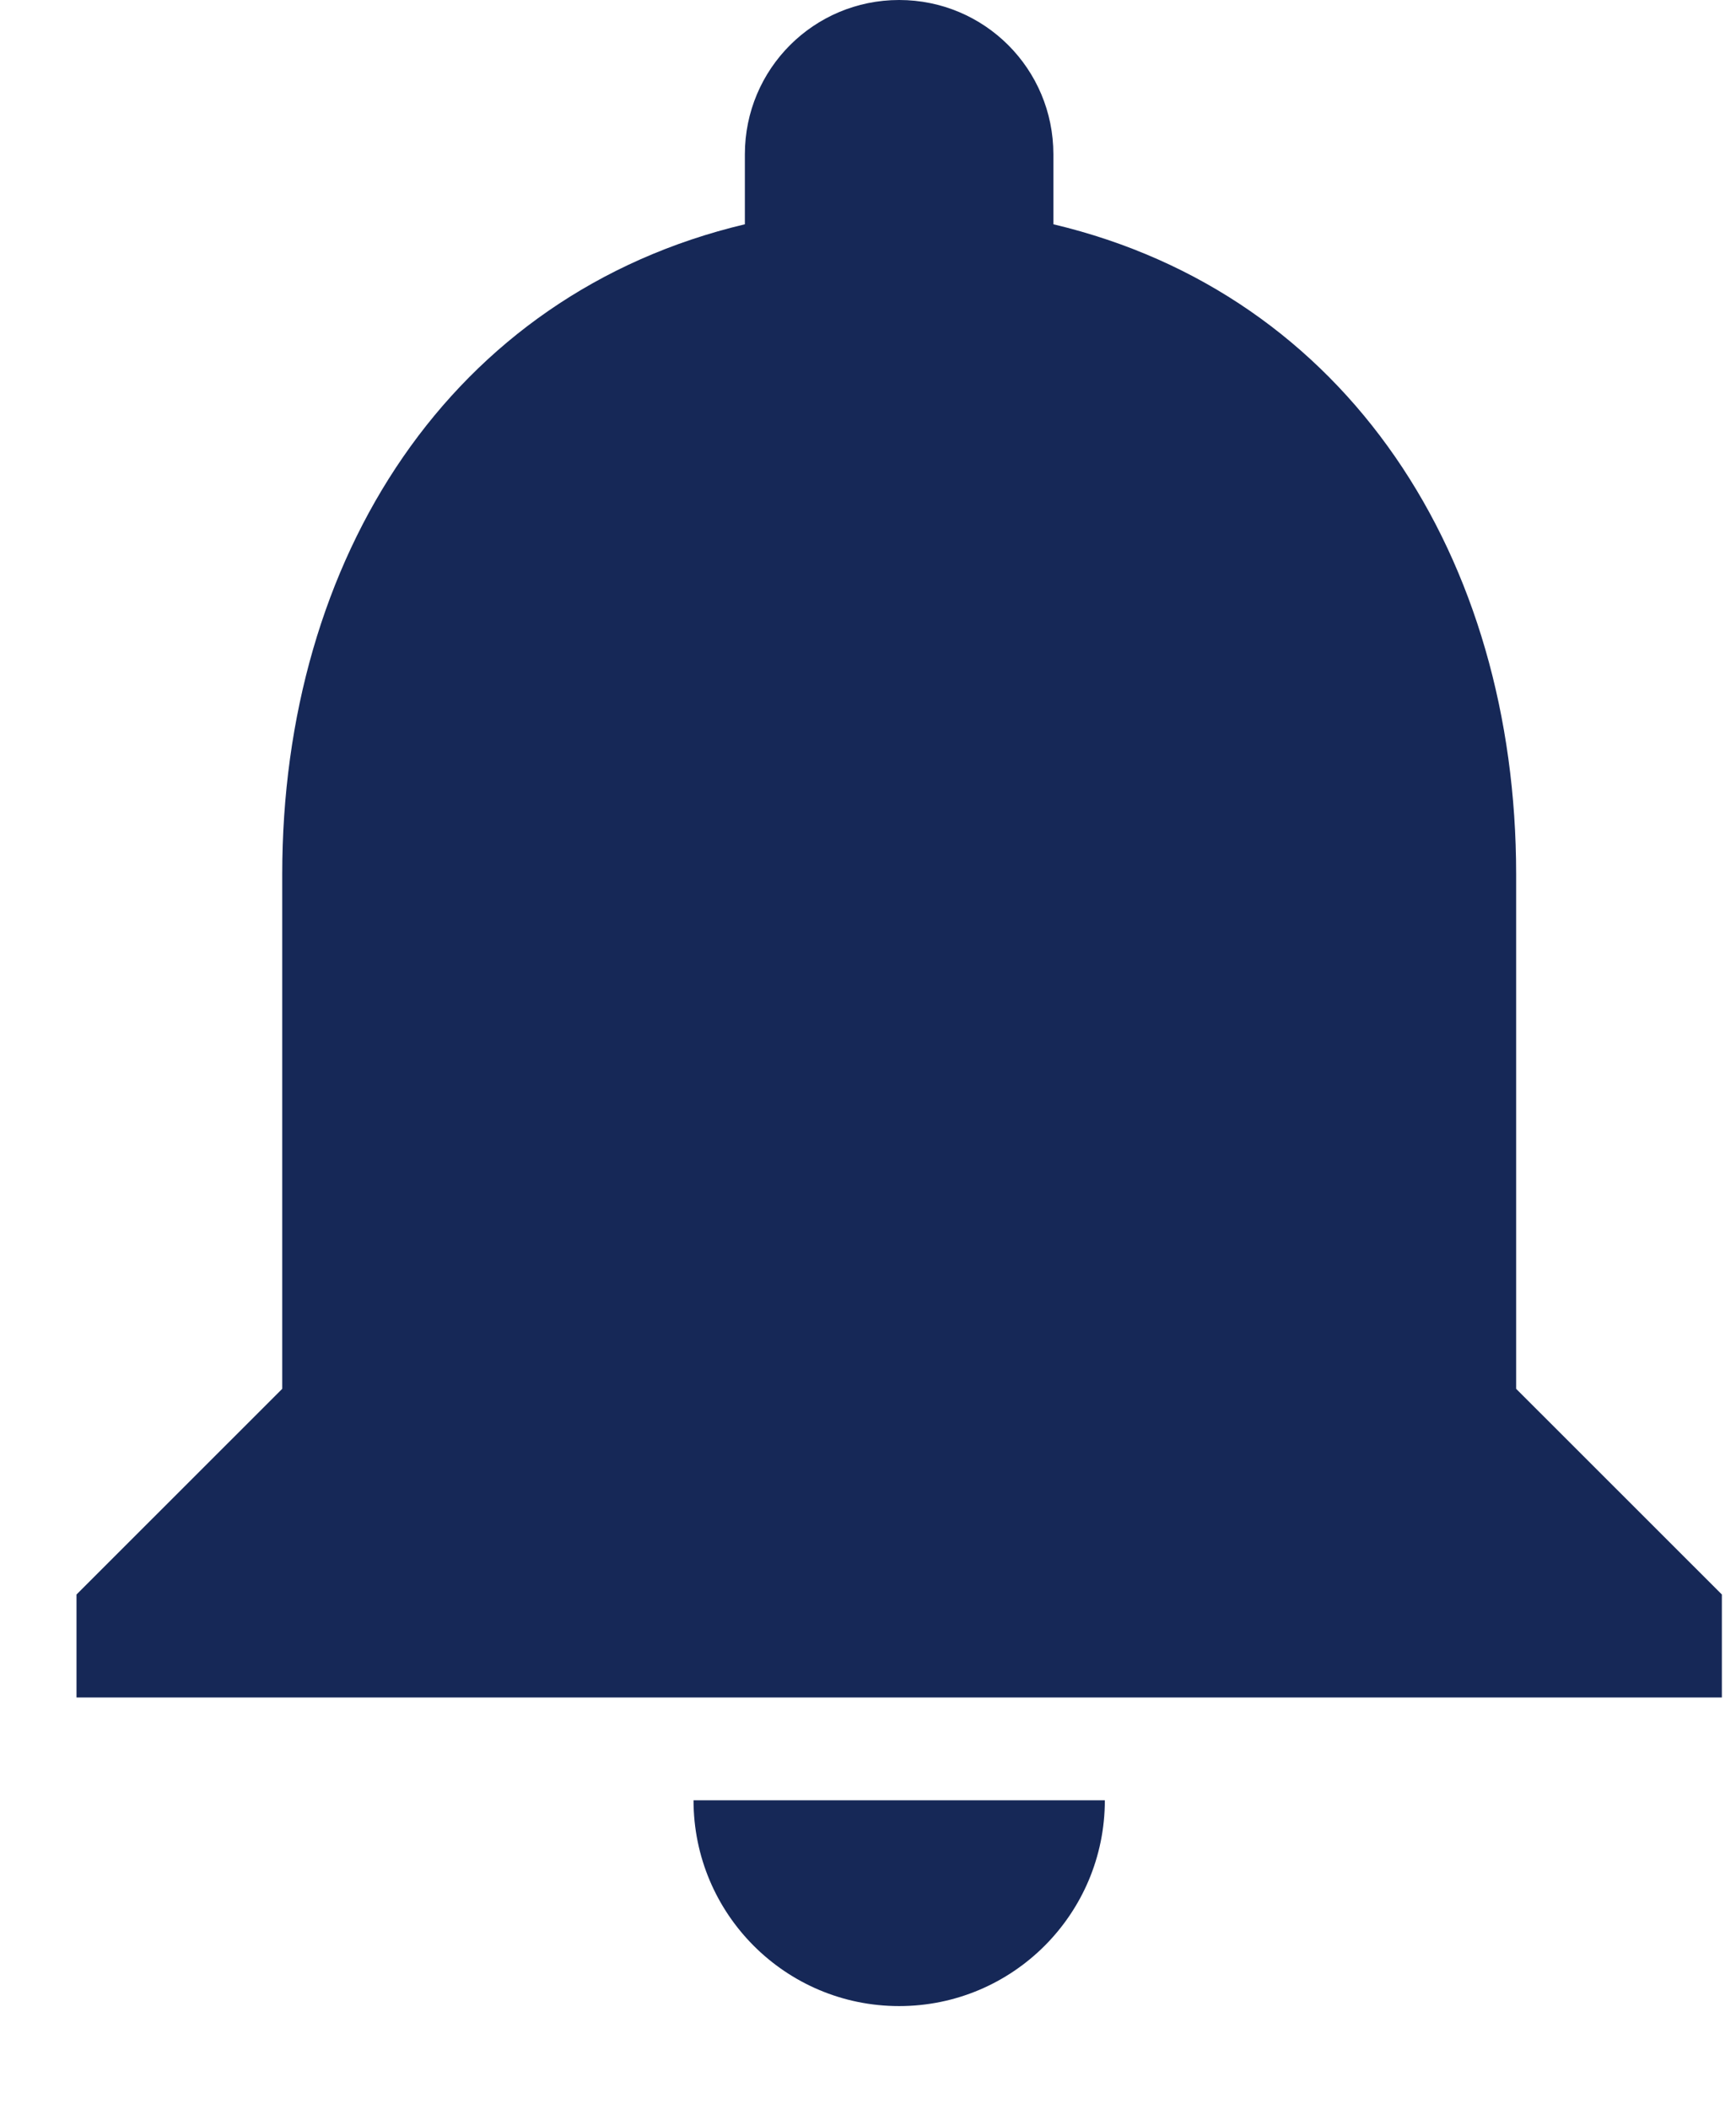 <?xml version="1.0" encoding="UTF-8"?>
<svg width="14px" height="17px" viewBox="0 0 14 17" version="1.1" xmlns="http://www.w3.org/2000/svg" xmlns:xlink="http://www.w3.org/1999/xlink">
    <!-- Generator: Sketch 63.1 (92452) - https://sketch.com -->
    <title>notification</title>
    <desc>Created with Sketch.</desc>
    <g id="Component" stroke="none" stroke-width="1" fill="none" fill-rule="evenodd">
        <g id="notification" transform="translate(0.604, 0)" fill="#162857" fill-rule="nonzero">
            <path d="M6.647,16.172 C7.564,16.172 8.306,15.429 8.306,14.513 L4.989,14.513 C4.989,15.429 5.731,16.172 6.647,16.172 Z" id="Path"></path>
            <path d="M11.623,11.196 L11.623,7.049 C11.623,4.499 10.267,2.372 7.891,1.808 L7.891,1.244 C7.891,0.556 7.336,0 6.647,0 C5.959,0 5.403,0.556 5.403,1.244 L5.403,1.808 C3.028,2.372 1.672,4.499 1.672,7.049 L1.672,11.196 L0.013,12.854 L0.013,13.684 L13.282,13.684 L13.282,12.854 L11.623,11.196 Z" id="Path"></path>
        </g>
    </g>
</svg>